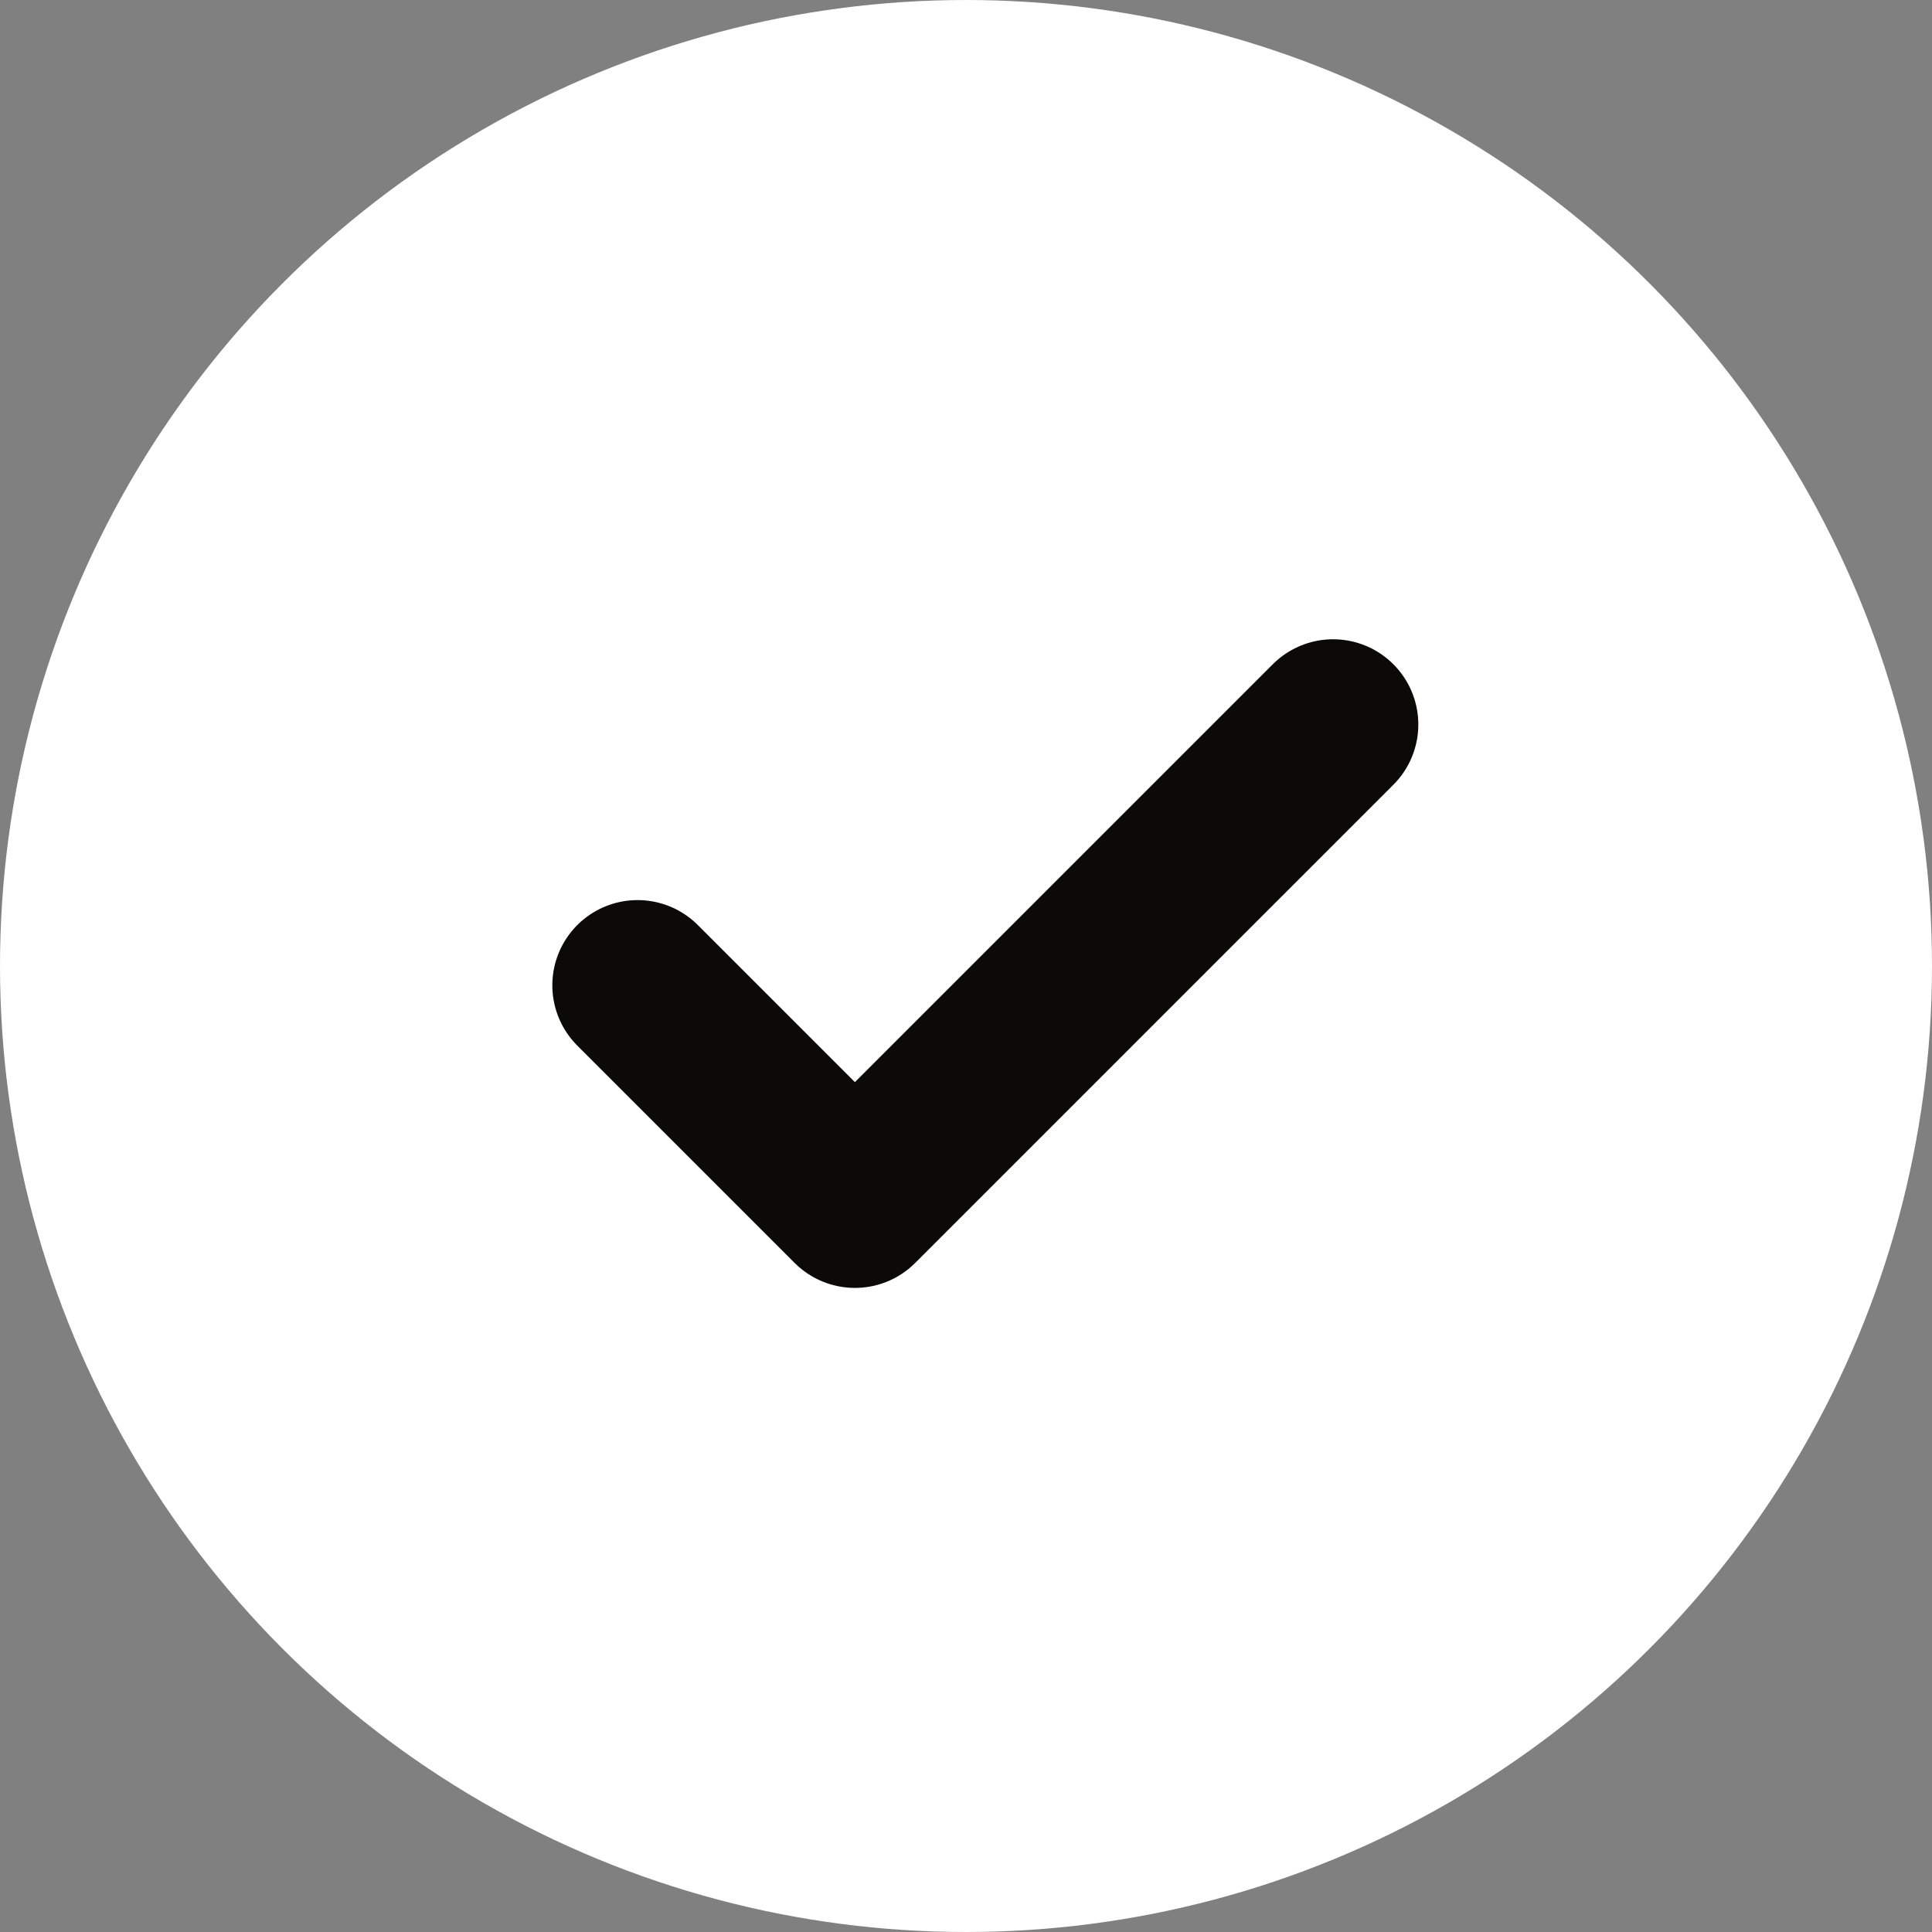 <svg width="34" height="34" viewBox="0 0 34 34" fill="none" xmlns="http://www.w3.org/2000/svg">
<rect x="0" y="0" width="34" height="34" fill="#808080" stroke="none"/>
<circle cx="17" cy="17" r="17" fill="white"/>
<path d="M23.46 12.75L15.045 21.165L11.22 17.34" stroke="#0B0A06" stroke-width="3" stroke-linecap="round" stroke-linejoin="round"/>
</svg>
